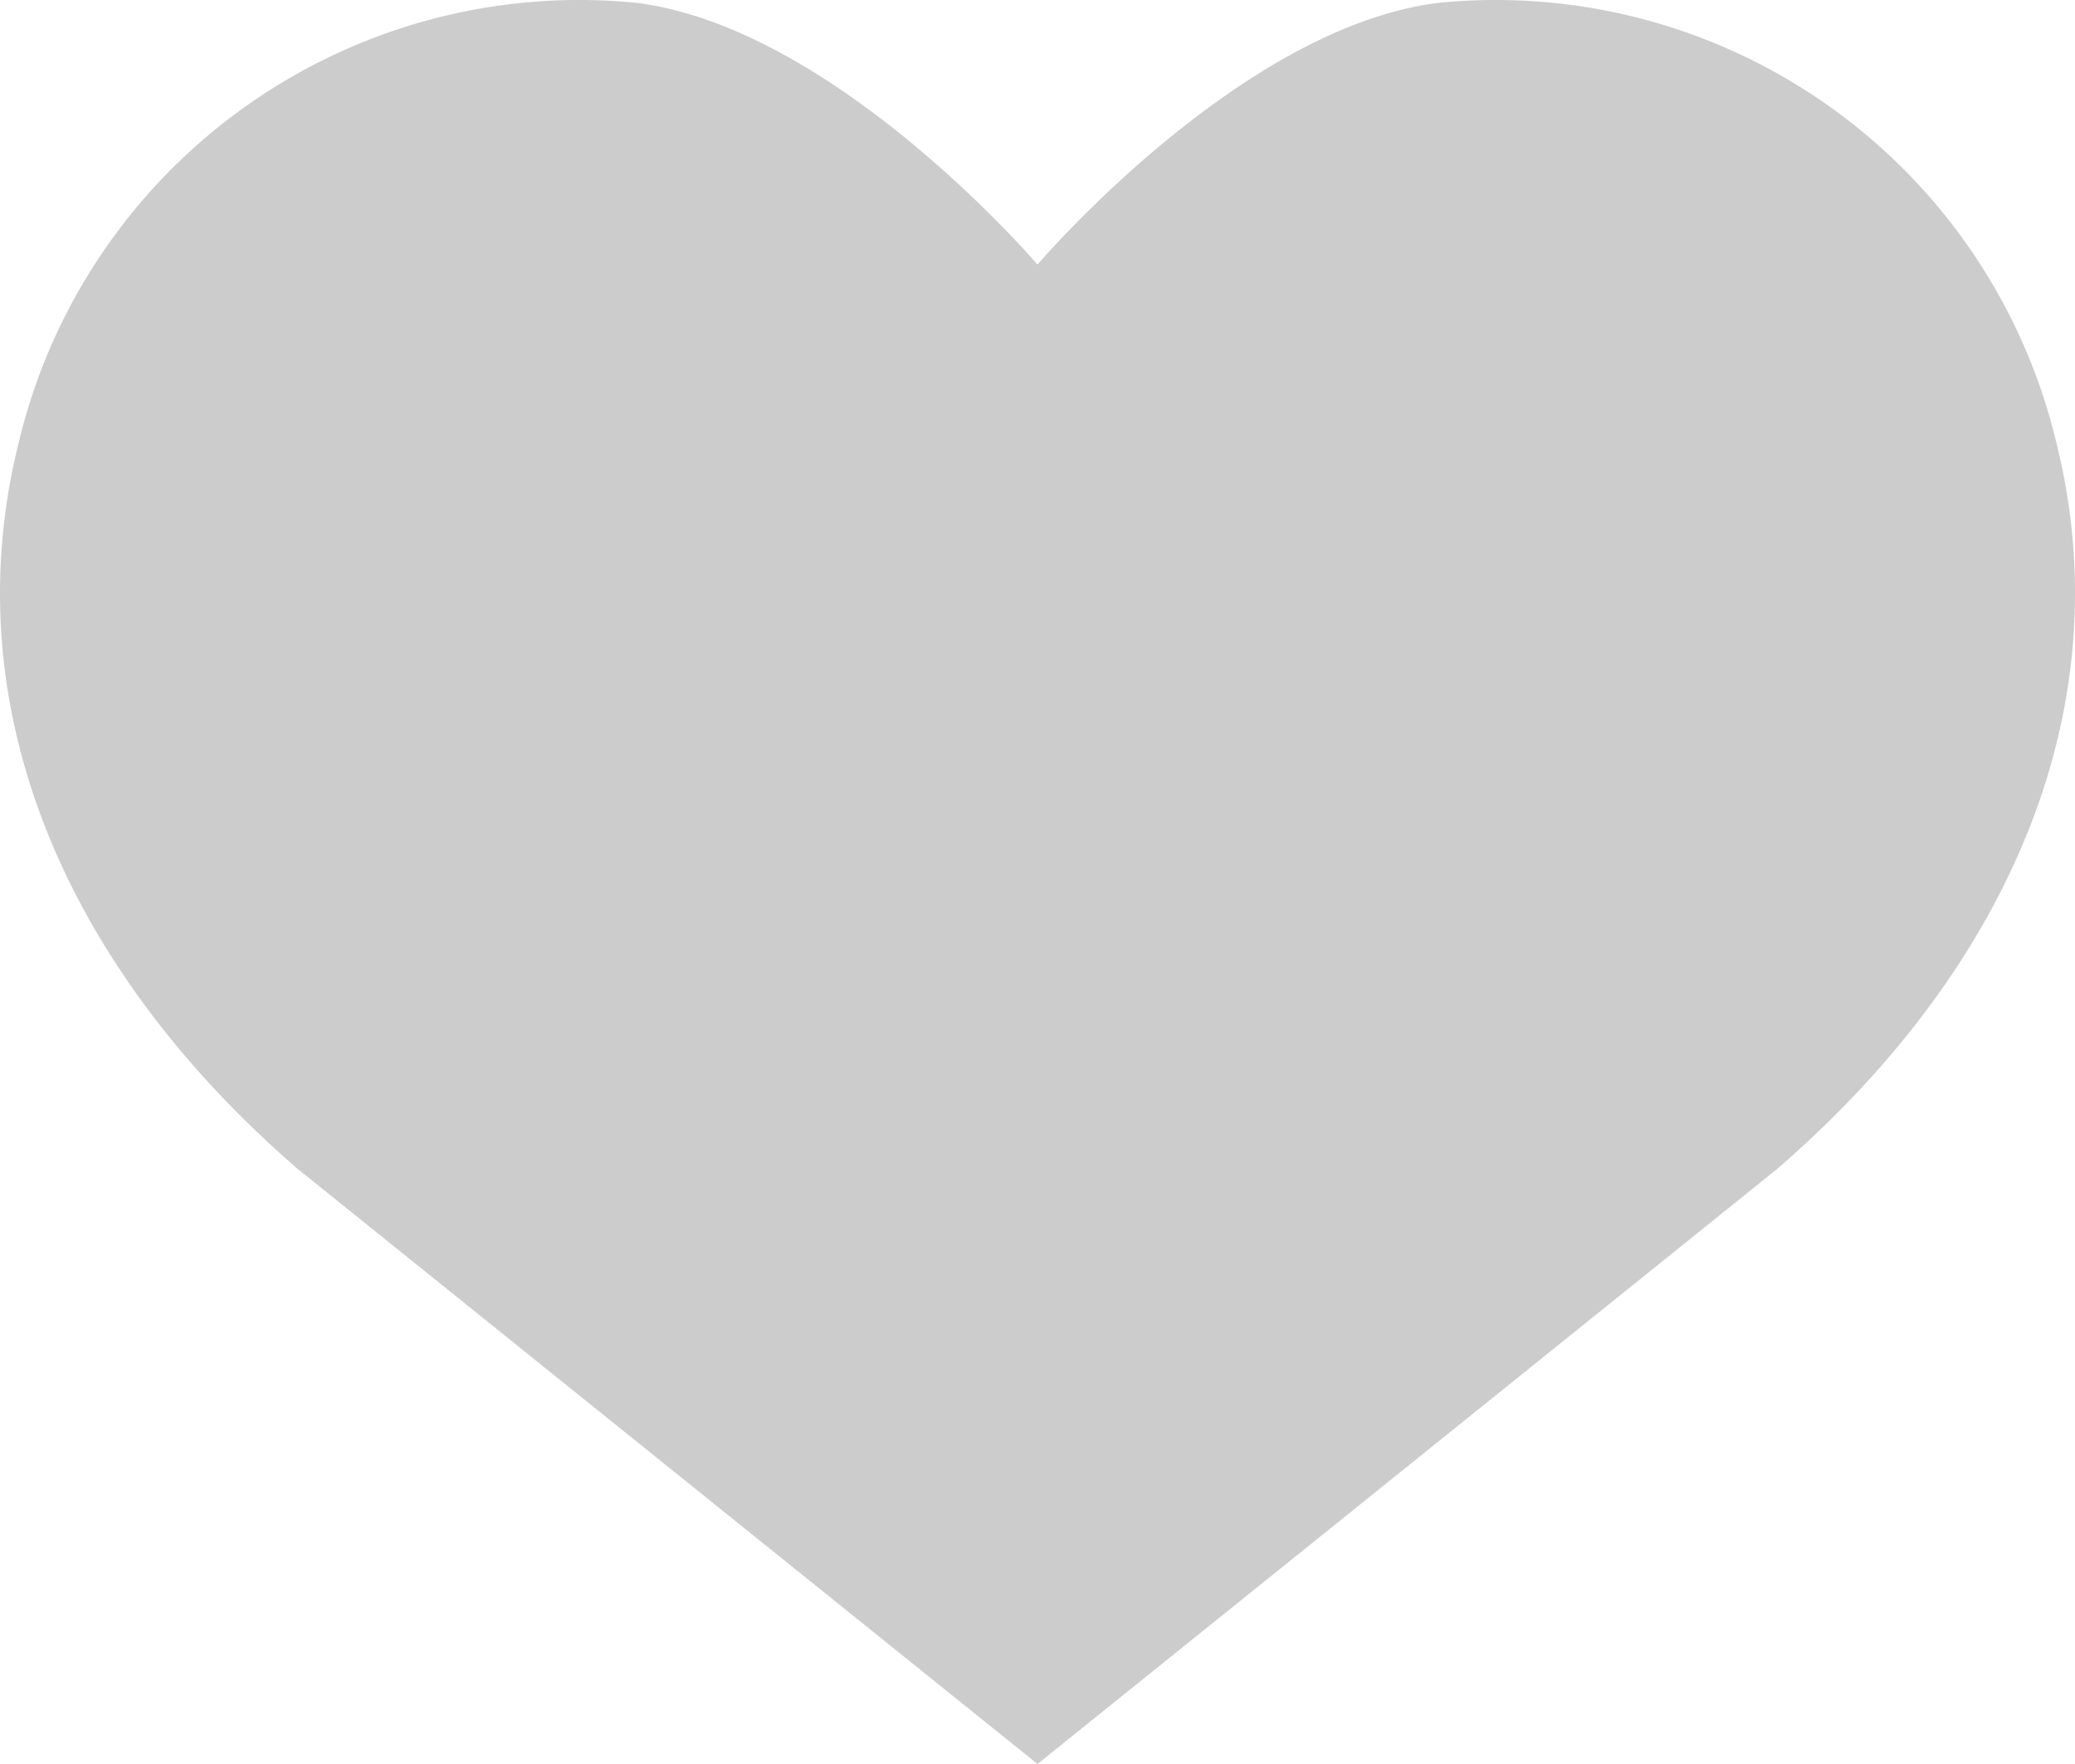 <svg id="ICONE" xmlns="http://www.w3.org/2000/svg" viewBox="0 0 200 170"><defs><style>.cls-1{fill:#ccc;}</style></defs><path id="wishlist" class="cls-1" d="M120,205,48.74,147.69c-22.67-19.58-33.29-44.76-26.91-70.15A55.54,55.54,0,0,1,81.21,35.26C100.41,37.55,120,60.5,120,60.5s19.59-23,38.79-25.24a55.55,55.55,0,0,1,59.38,42.27c6.38,25.39-4.24,50.57-26.91,70.15Z" transform="translate(-20 -35)"/></svg>